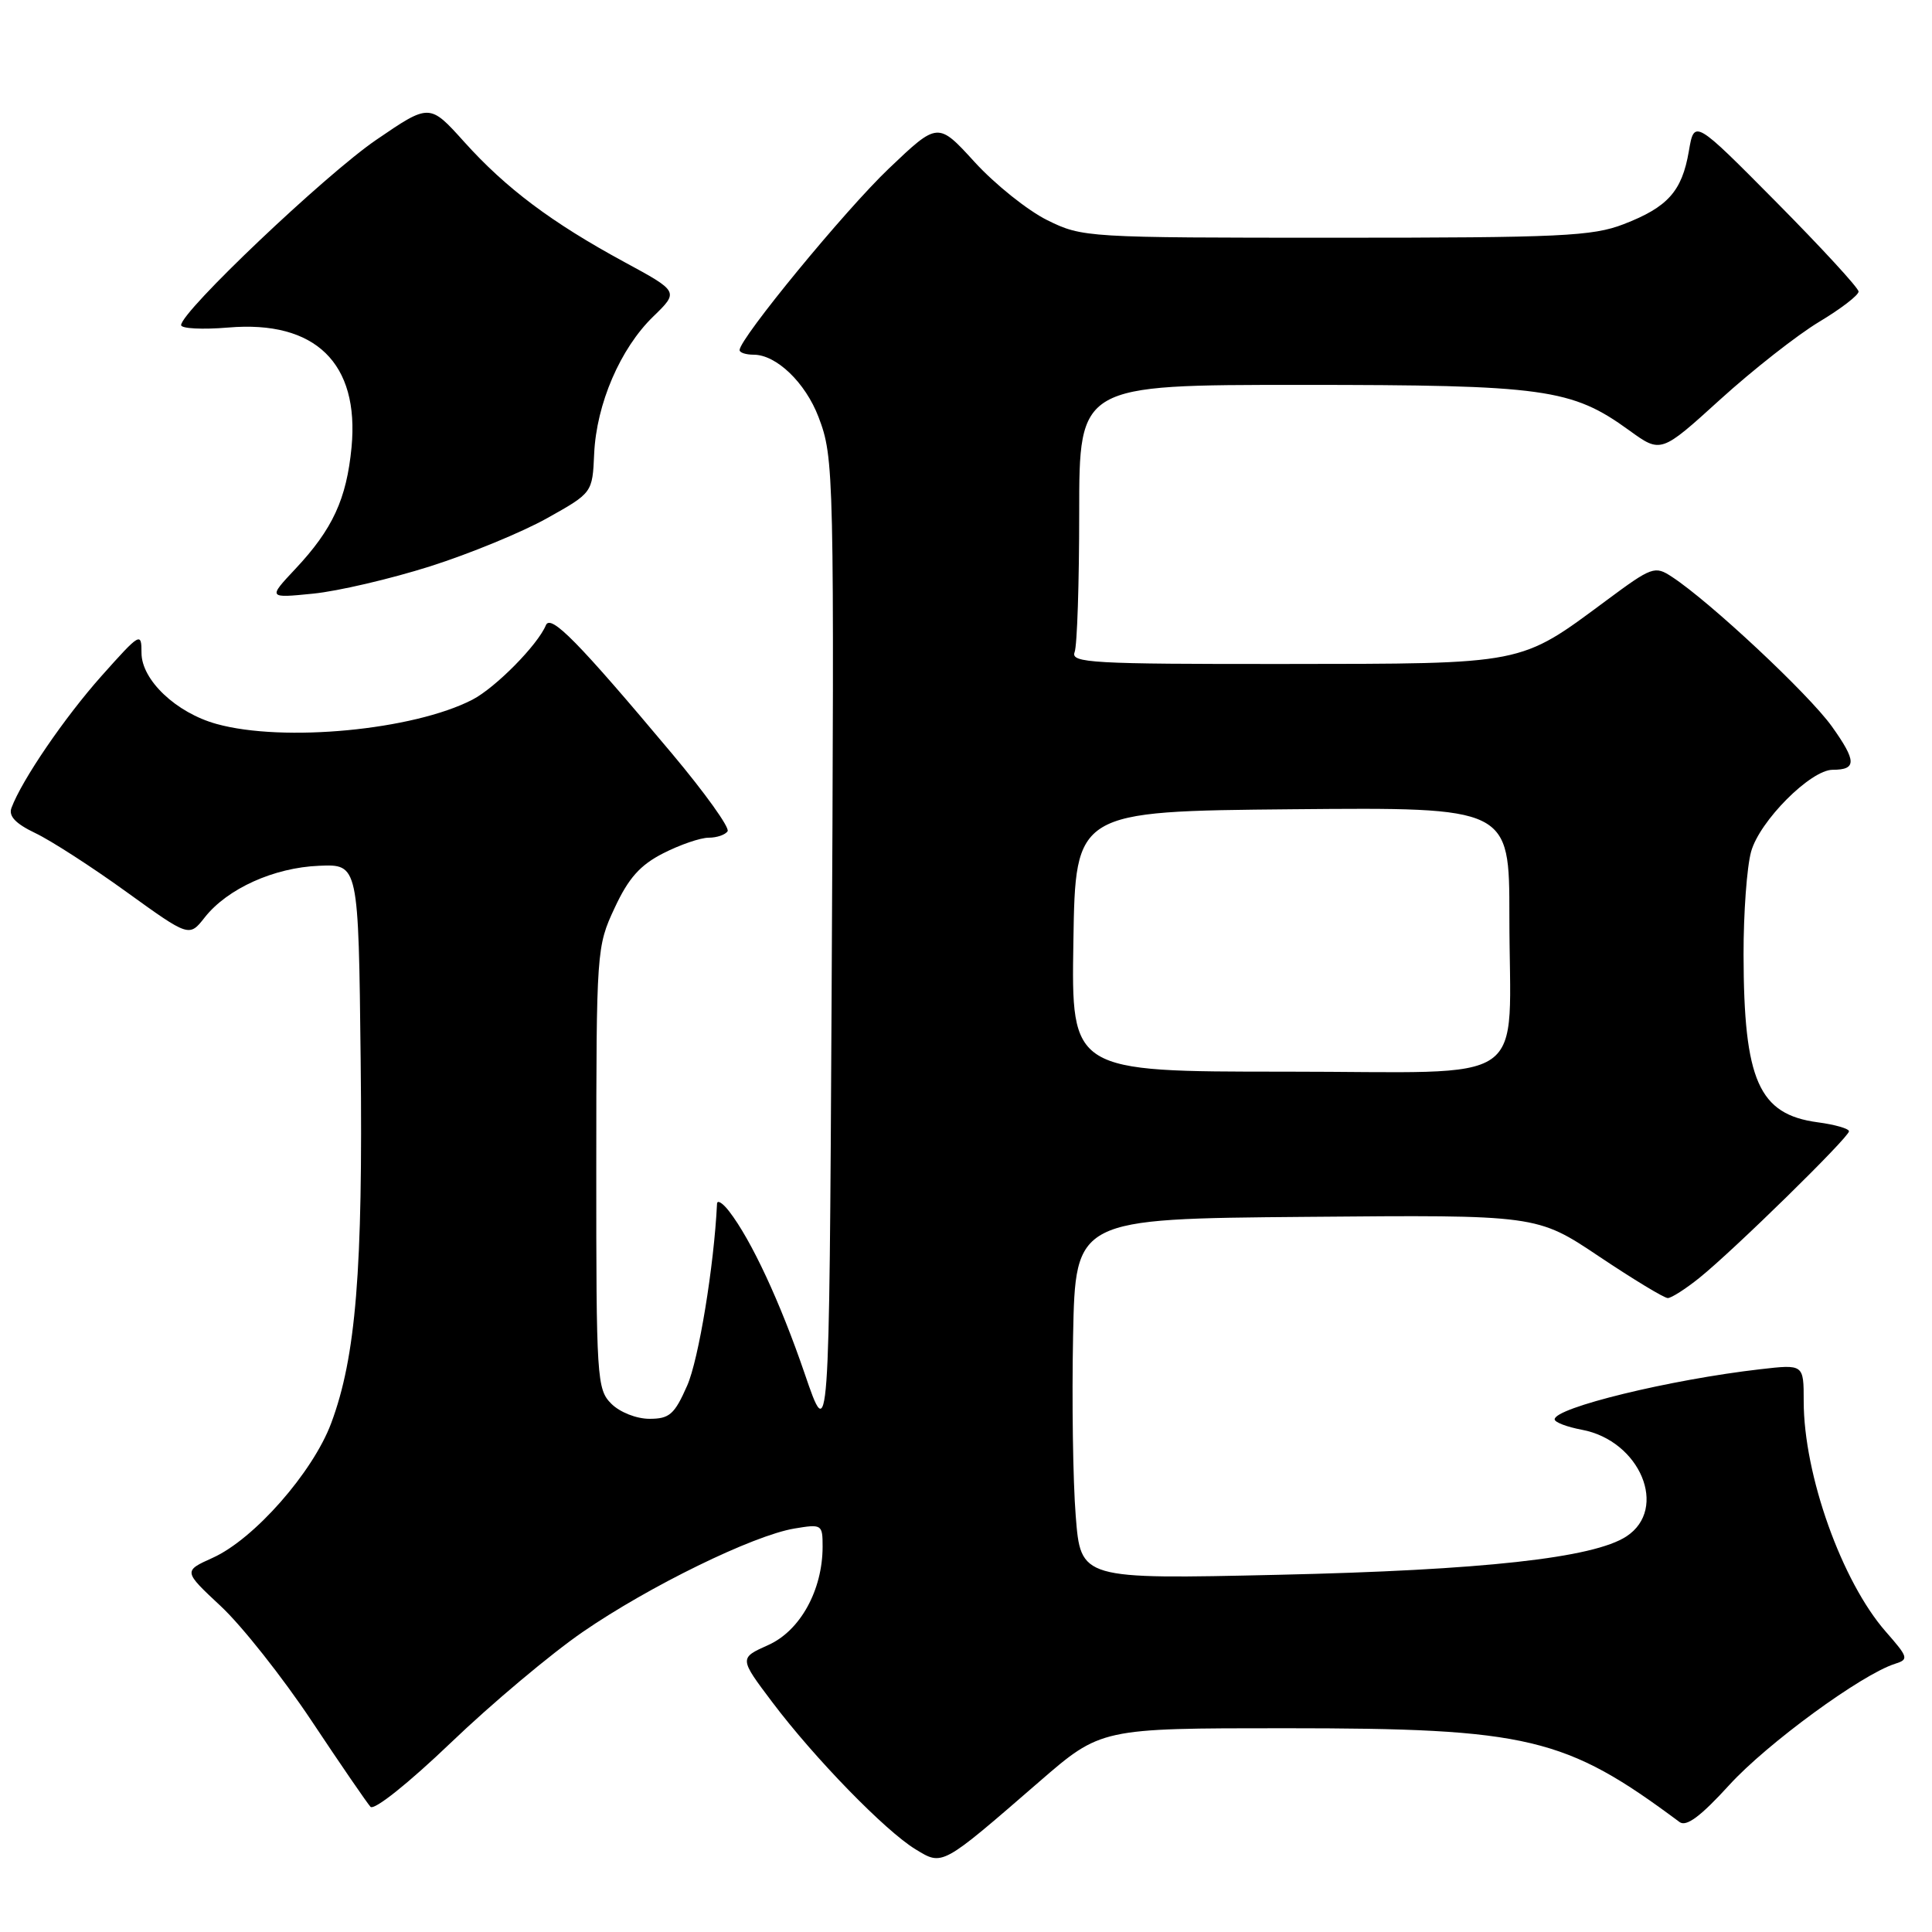 <?xml version="1.0" encoding="UTF-8" standalone="no"?>
<!DOCTYPE svg PUBLIC "-//W3C//DTD SVG 1.1//EN" "http://www.w3.org/Graphics/SVG/1.1/DTD/svg11.dtd" >
<svg xmlns="http://www.w3.org/2000/svg" xmlns:xlink="http://www.w3.org/1999/xlink" version="1.1" viewBox="0 0 256 256">
 <g >
 <path fill="currentColor"
d=" M 137.69 236.10 C 145.88 229.00 145.88 229.00 170.28 229.00 C 202.55 229.00 207.41 230.16 222.55 241.43 C 223.45 242.10 225.35 240.68 229.15 236.51 C 234.17 231.01 246.66 221.88 251.08 220.47 C 252.95 219.88 252.87 219.62 249.89 216.22 C 244.05 209.57 239.00 195.41 239.00 185.67 C 239.00 180.77 239.00 180.77 233.25 181.43 C 221.30 182.80 206.00 186.53 206.00 188.07 C 206.00 188.46 207.63 189.08 209.61 189.45 C 217.33 190.90 221.10 199.92 215.51 203.58 C 211.15 206.44 196.49 208.06 169.35 208.67 C 143.20 209.26 143.20 209.26 142.54 200.88 C 142.17 196.27 142.02 185.53 142.19 177.00 C 142.50 161.50 142.50 161.50 173.08 161.24 C 203.65 160.97 203.65 160.97 211.89 166.49 C 216.42 169.52 220.51 172.00 220.99 172.00 C 221.46 172.00 223.34 170.80 225.17 169.33 C 229.68 165.71 245.00 150.70 245.00 149.90 C 245.00 149.55 243.13 149.01 240.85 148.71 C 233.04 147.66 231.06 143.18 231.03 126.50 C 231.02 121.00 231.47 114.86 232.03 112.85 C 233.15 108.79 239.92 102.00 242.84 102.00 C 246.04 102.00 246.01 100.85 242.72 96.24 C 239.65 91.96 226.59 79.74 221.55 76.44 C 219.27 74.94 218.91 75.07 212.83 79.58 C 201.28 88.14 202.22 87.95 170.14 87.98 C 144.69 88.00 141.85 87.84 142.39 86.42 C 142.73 85.55 143.00 77.22 143.00 67.92 C 143.00 51.00 143.00 51.00 172.32 51.00 C 204.67 51.00 208.24 51.49 215.87 57.02 C 220.08 60.07 220.08 60.07 227.94 52.93 C 232.26 49.01 238.16 44.38 241.04 42.65 C 243.93 40.92 246.28 39.11 246.27 38.63 C 246.26 38.15 241.35 32.82 235.37 26.78 C 224.50 15.81 224.50 15.81 223.78 20.04 C 222.87 25.35 220.99 27.45 215.13 29.71 C 211.02 31.30 206.77 31.50 177.00 31.50 C 143.97 31.50 143.43 31.47 138.78 29.18 C 136.19 27.90 131.86 24.44 129.17 21.50 C 124.28 16.14 124.28 16.14 117.79 22.32 C 111.97 27.86 98.00 44.86 98.00 46.39 C 98.00 46.73 98.84 47.00 99.87 47.00 C 102.87 47.00 106.72 50.70 108.46 55.26 C 110.52 60.69 110.56 62.26 110.19 132.50 C 109.87 191.50 109.87 191.50 106.62 182.00 C 103.38 172.53 99.55 164.30 96.61 160.50 C 95.76 159.40 95.04 158.95 95.01 159.50 C 94.61 167.79 92.57 180.18 91.05 183.61 C 89.37 187.42 88.71 188.00 86.06 188.00 C 84.33 188.00 82.13 187.13 81.00 186.00 C 79.09 184.09 79.00 182.67 79.01 154.75 C 79.02 125.92 79.05 125.42 81.44 120.31 C 83.28 116.35 84.82 114.62 87.89 113.06 C 90.11 111.93 92.81 111.00 93.90 111.00 C 94.99 111.00 96.12 110.61 96.41 110.14 C 96.71 109.67 93.40 105.05 89.07 99.89 C 76.60 85.02 72.96 81.32 72.33 82.85 C 71.24 85.47 65.66 91.12 62.60 92.71 C 54.78 96.75 37.56 98.39 28.70 95.93 C 23.34 94.45 18.75 90.10 18.75 86.51 C 18.75 83.72 18.58 83.82 13.46 89.56 C 8.57 95.05 2.90 103.34 1.52 107.05 C 1.11 108.13 2.06 109.14 4.68 110.39 C 6.74 111.37 12.17 114.87 16.75 118.18 C 25.07 124.18 25.07 124.18 27.13 121.56 C 30.13 117.75 36.30 114.96 42.28 114.72 C 47.50 114.50 47.50 114.50 47.79 140.50 C 48.10 168.31 47.16 179.82 43.88 188.59 C 41.44 195.11 33.67 203.94 28.20 206.41 C 24.28 208.18 24.28 208.18 29.27 212.84 C 32.02 215.40 37.42 222.22 41.27 228.00 C 45.11 233.78 48.64 238.91 49.09 239.41 C 49.57 239.93 54.14 236.28 59.75 230.91 C 65.15 225.73 73.02 219.13 77.22 216.24 C 86.02 210.18 99.78 203.46 105.25 202.54 C 108.90 201.93 109.00 201.99 109.00 204.93 C 109.00 210.70 106.03 216.08 101.81 217.97 C 97.93 219.71 97.93 219.71 102.38 225.61 C 107.95 232.99 117.32 242.62 121.31 245.04 C 124.92 247.24 124.70 247.36 137.69 236.10 Z  M 57.00 75.04 C 62.23 73.38 69.20 70.51 72.50 68.66 C 78.50 65.30 78.50 65.30 78.73 60.13 C 79.03 53.52 82.19 46.18 86.55 41.95 C 89.96 38.64 89.96 38.64 82.73 34.72 C 73.09 29.49 67.05 24.96 61.51 18.80 C 56.92 13.70 56.92 13.70 49.84 18.54 C 43.10 23.15 24.00 41.28 24.00 43.08 C 24.00 43.54 26.81 43.69 30.25 43.40 C 41.79 42.42 47.64 48.12 46.58 59.28 C 45.92 66.12 44.08 70.12 39.14 75.38 C 35.50 79.26 35.50 79.26 41.50 78.66 C 44.80 78.33 51.77 76.70 57.00 75.04 Z  M 142.23 124.75 C 142.50 107.50 142.50 107.50 171.25 107.23 C 200.00 106.97 200.00 106.97 200.00 121.36 C 200.00 144.43 203.49 142.00 170.35 142.00 C 141.95 142.00 141.95 142.00 142.23 124.75 Z "/>
</g>
</svg>